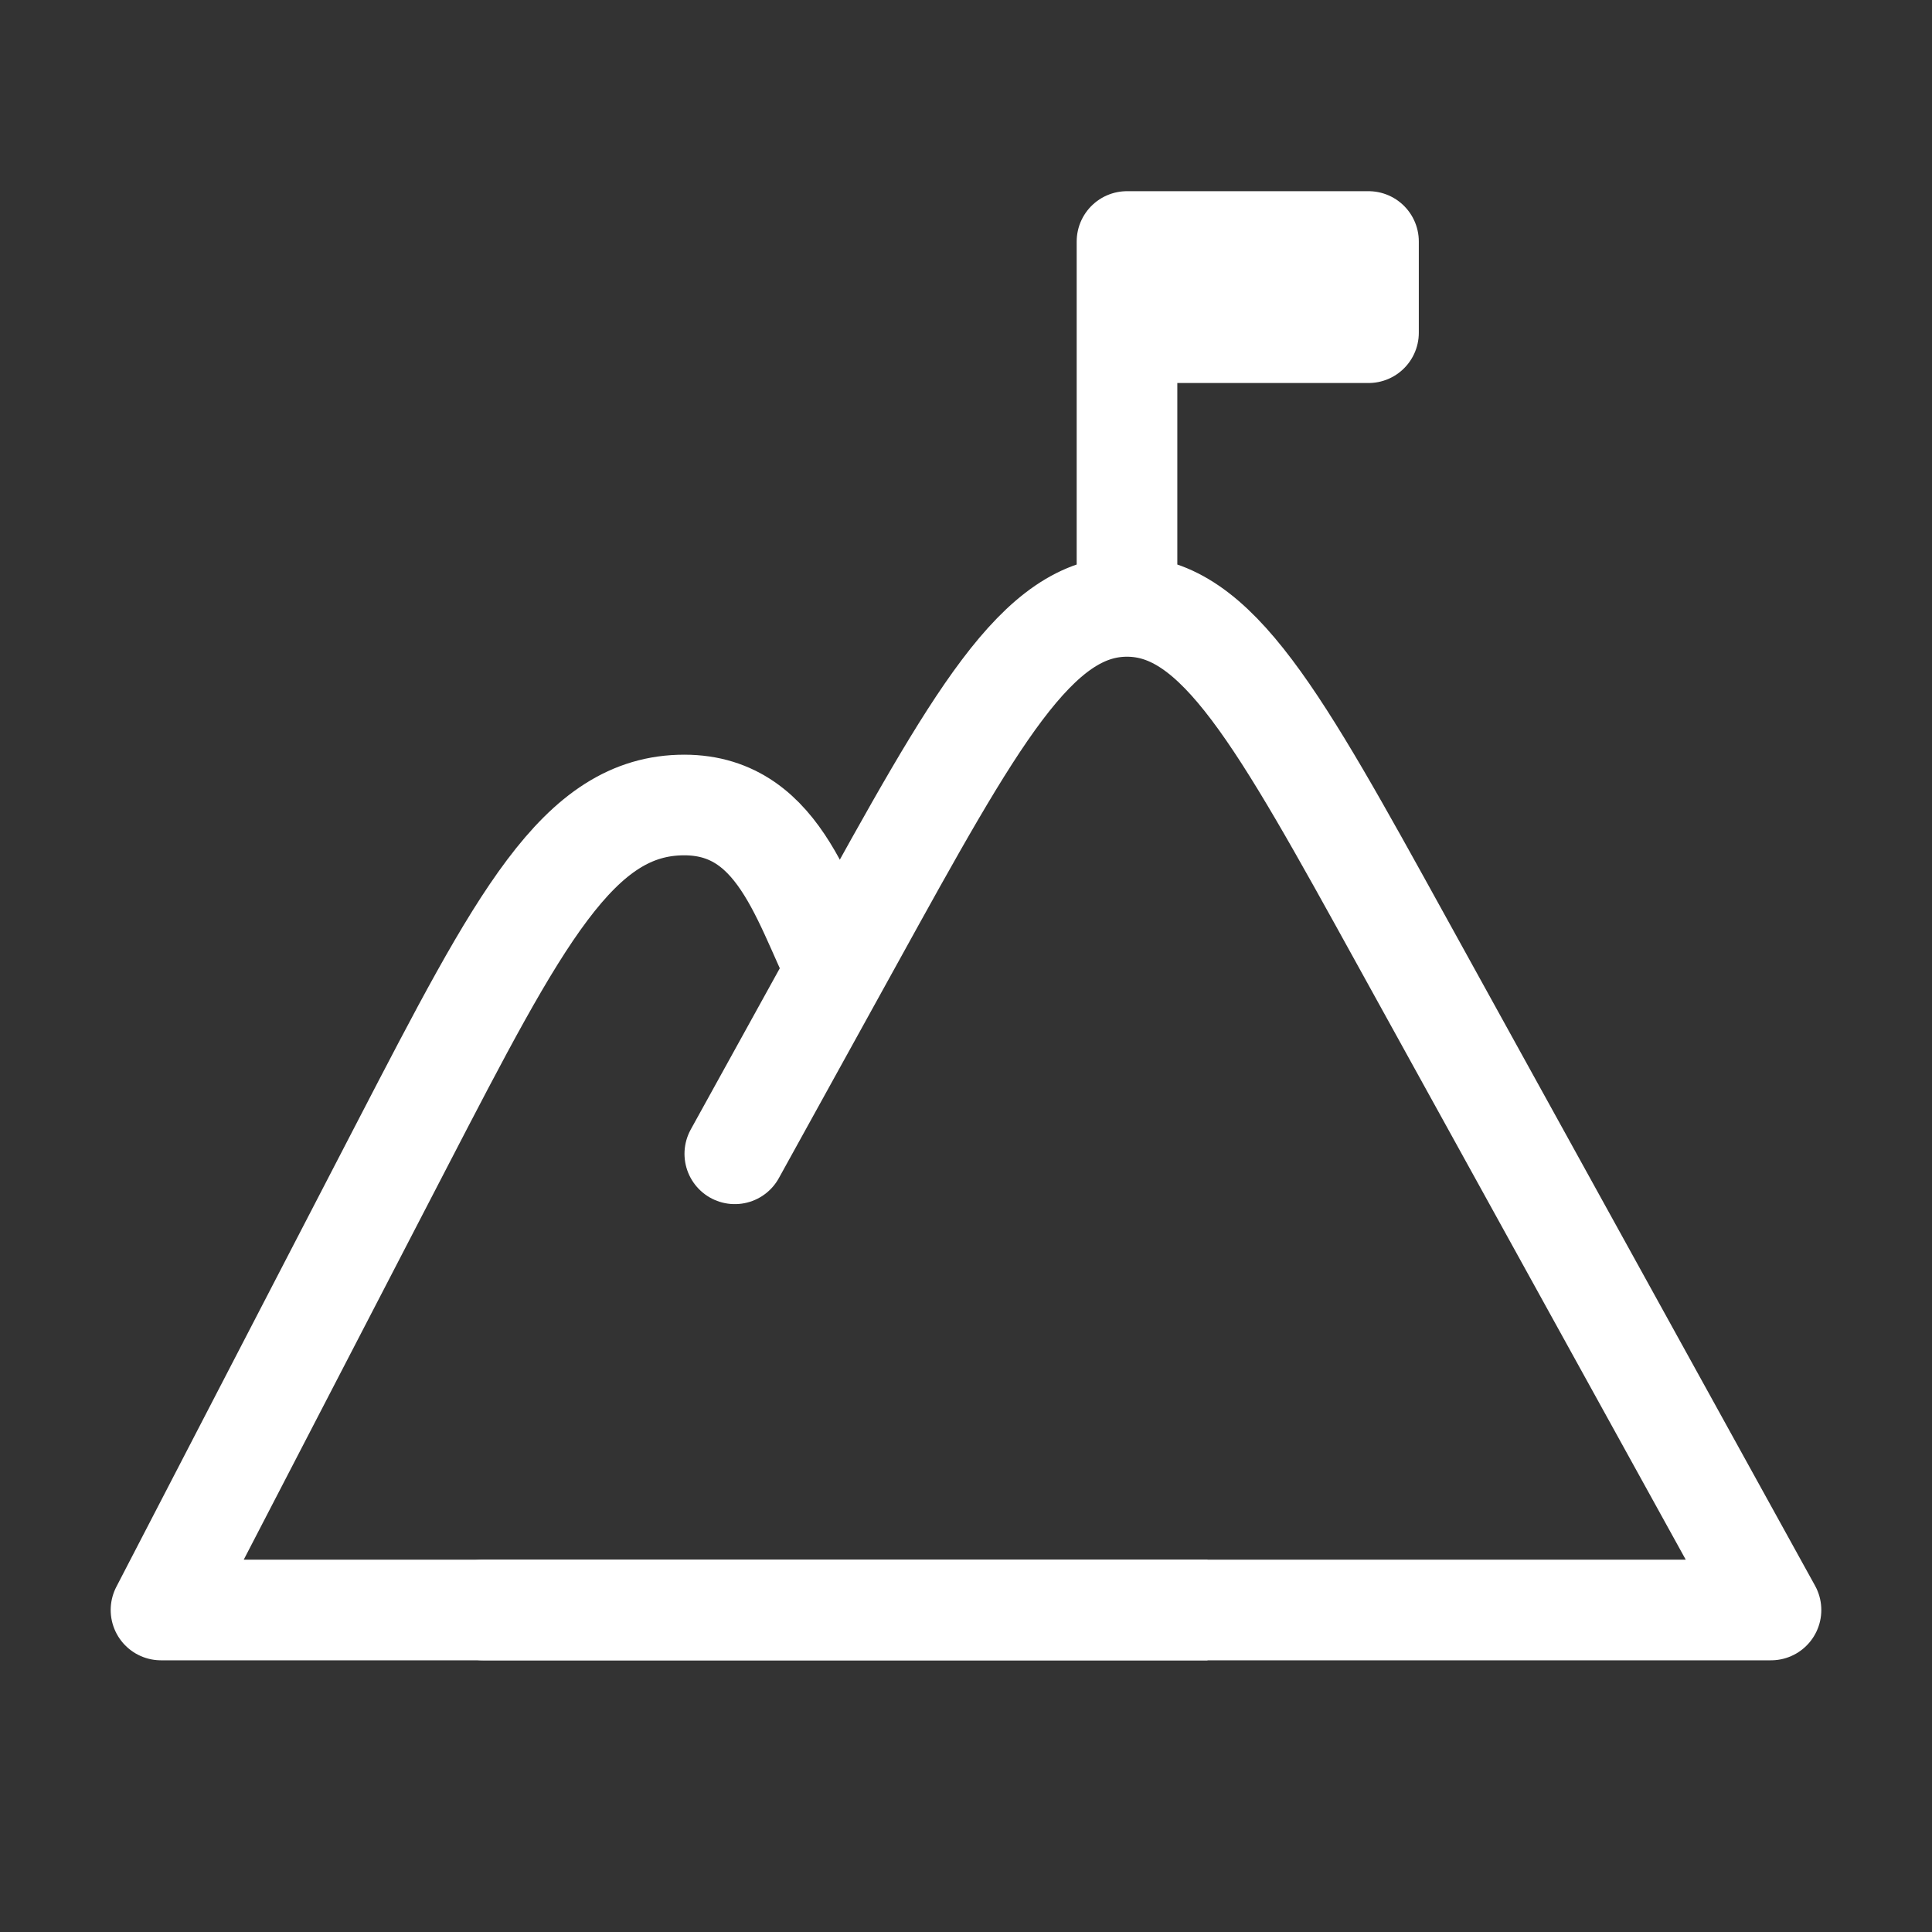 <svg width="24" height="24" viewBox="0 0 24 24" fill="none" xmlns="http://www.w3.org/2000/svg">
<rect x="0" y="0" width="24" height="24" fill="#333333" stroke="none"/>
<path d="M15 20H2L4.994 14.222C6.453 11.407 7.182 10 8.5 10C9.742 10 10 11.364 10.5 12.273" stroke="white" stroke-width="1.25" stroke-linejoin="round"/>
<path d="M6 20H22L17.407 11.68C15.881 8.915 15.118 7.533 14 7.533M14 7.533C12.882 7.533 12.119 8.915 10.593 11.68L9.128 14.333M14 7.533V4.133M14 4.133V3H17V4.133H14Z" stroke="white" stroke-width="1.25" stroke-linecap="round" stroke-linejoin="round"/>
</svg>
